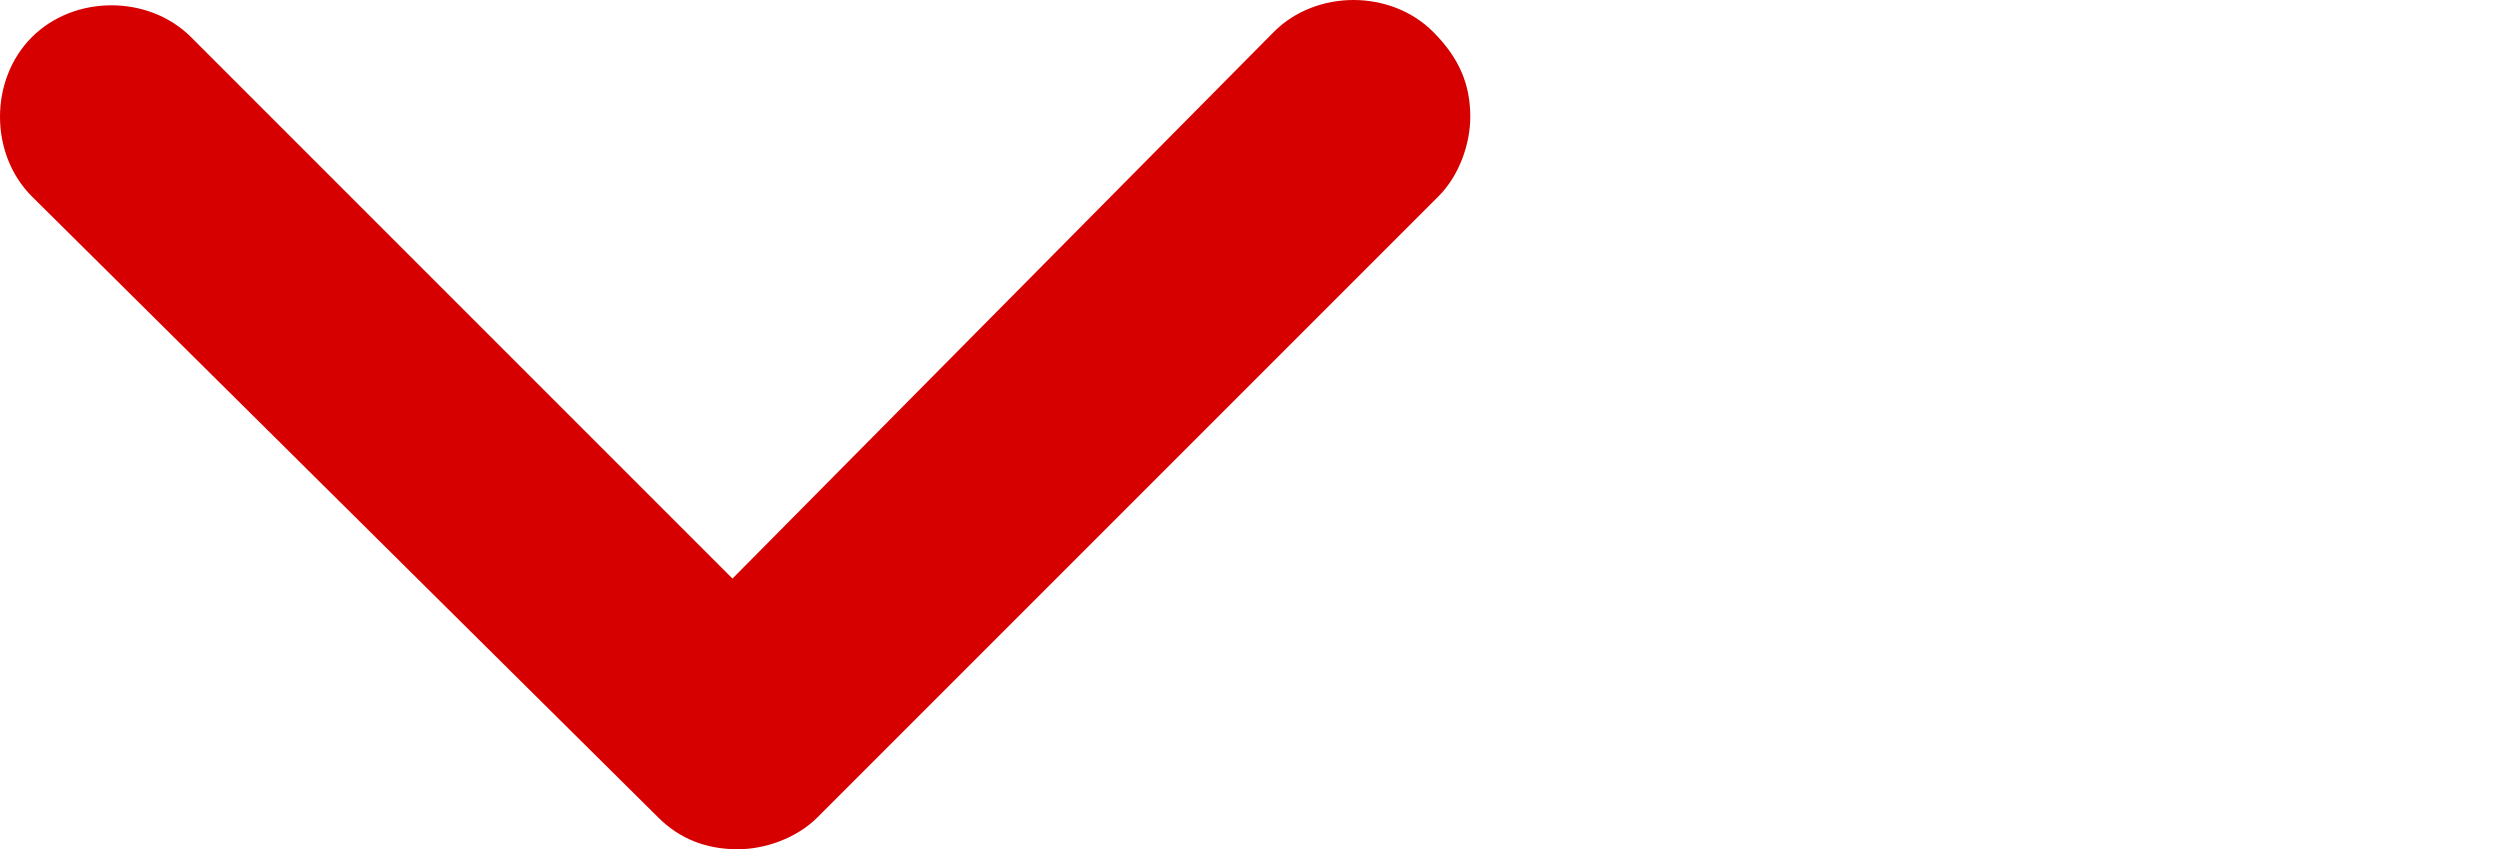 <?xml version="1.0" encoding="utf-8"?>
<!-- Generator: Adobe Illustrator 19.2.1, SVG Export Plug-In . SVG Version: 6.00 Build 0)  -->
<svg version="1.1" id="Layer_1" xmlns="http://www.w3.org/2000/svg" xmlns:xlink="http://www.w3.org/1999/xlink" x="0px" y="0px"
	 viewBox="0 0 47.1 16" style="enable-background:new 0 0 47.1 16;" xml:space="preserve">
<style type="text/css">
	.st0{fill:#D60000;}
</style>
<g>
	<path class="st0" d="M27.7,2.2c0,0.5-0.2,1.1-0.6,1.5L15.4,15.4c-0.4,0.4-1,0.6-1.5,0.6c-0.6,0-1.1-0.2-1.5-0.6L0.6,3.7
		c-0.8-0.8-0.8-2.2,0-3c0.8-0.8,2.2-0.8,3,0l10.2,10.2L24,0.6c0.8-0.8,2.2-0.8,3,0C27.5,1.1,27.7,1.6,27.7,2.2z"/>
</g>
</svg>
